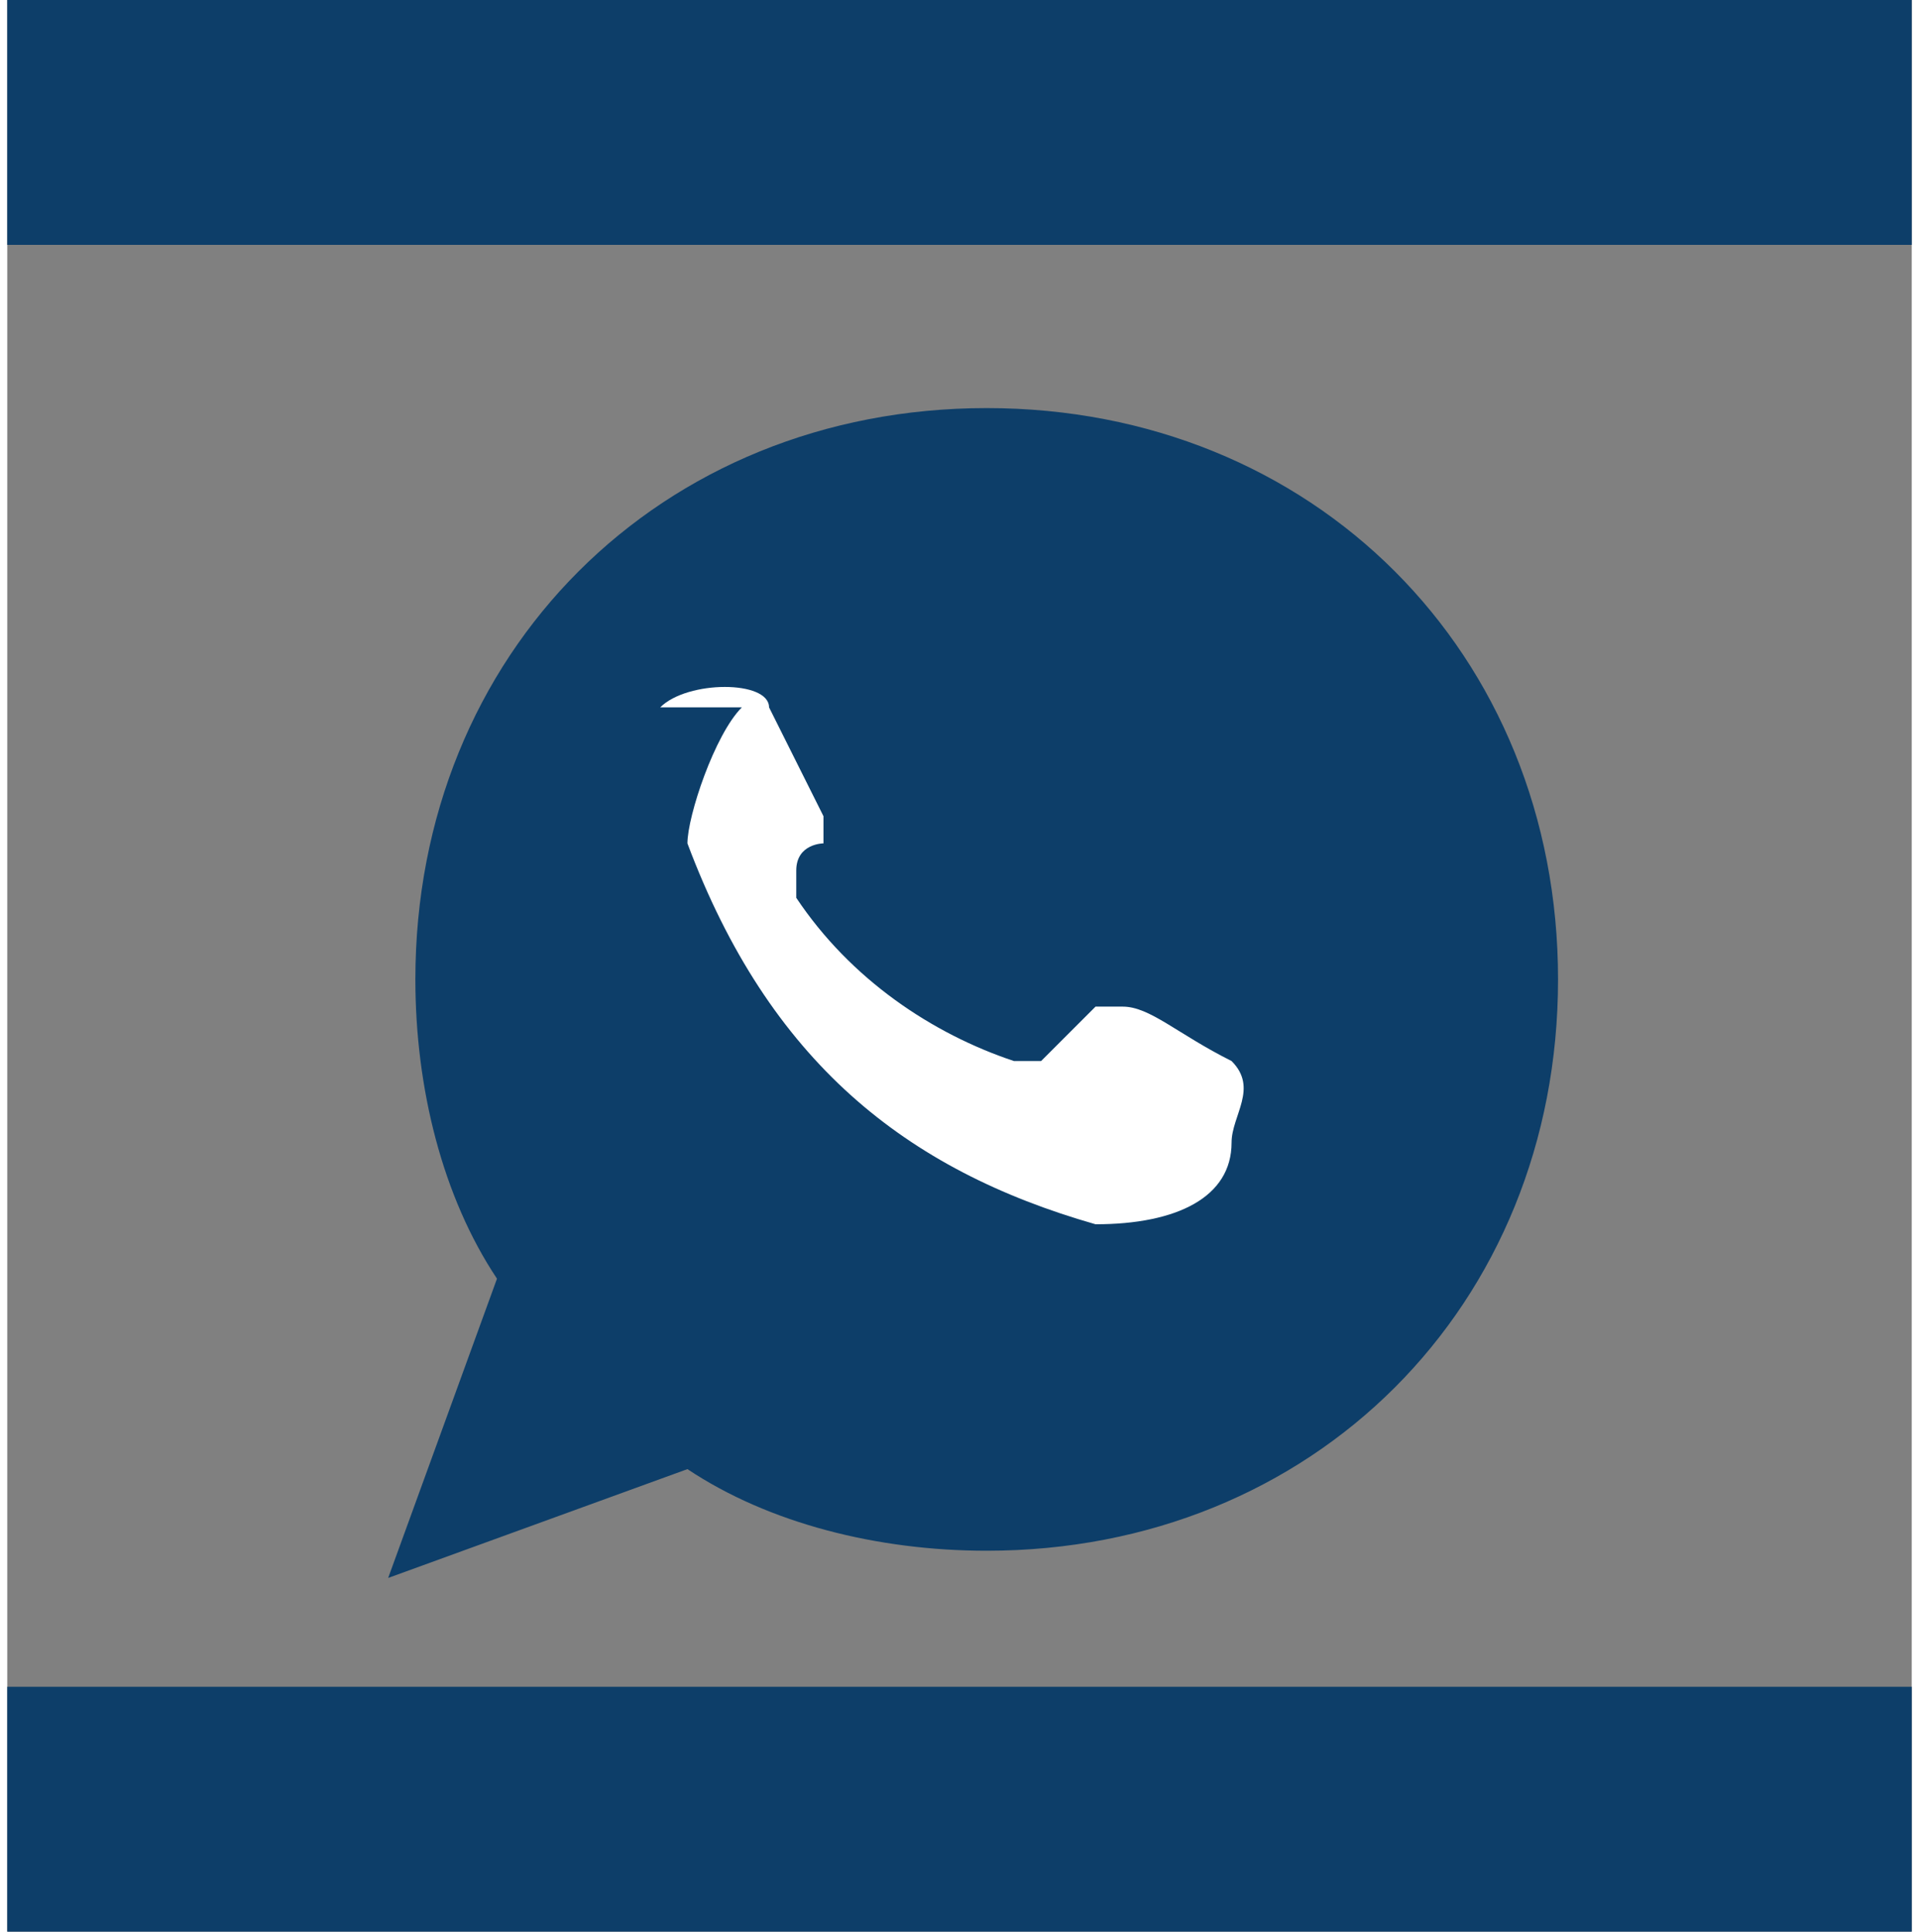 <?xml version="1.0" encoding="UTF-8"?>
<!DOCTYPE svg PUBLIC "-//W3C//DTD SVG 1.1//EN" "http://www.w3.org/Graphics/SVG/1.1/DTD/svg11.dtd">
<!-- Creator: CorelDRAW -->
<svg xmlns="http://www.w3.org/2000/svg" xml:space="preserve" width="48mm" height="48.317mm" version="1.1" style="shape-rendering:geometricPrecision; text-rendering:geometricPrecision; image-rendering:optimizeQuality; fill-rule:evenodd; clip-rule:evenodd"
viewBox="0 0 0.07 0.071"
 xmlns:xlink="http://www.w3.org/1999/xlink"
 xmlns:xodm="http://www.corel.com/coreldraw/odm/2003">
 <rect x="0" y="0" width="0.07" height="0.071" fill="#808080" stroke="none"/>
 <defs>
  <style type="text/css">
   <![CDATA[
    .fil1 {fill:#0D3E69}
    .fil2 {fill:white}
    .fil0 {fill:#0D3E69;fill-rule:nonzero}
   ]]>
  </style>
 </defs>
 <g id="Слой_x0020_1">
  <g id="_1536319496912">
   <path class="fil0" d="M-0 0.071l0 -0.009c0.009,0 0.045,0 0.07,0l0 0.009 -0.07 0z"/>
   <path class="fil0" d="M-0 0l0 0.009c0.022,0 0.054,0 0.07,0l0 -0.009 -0.07 0z"/>
  </g>
  <g id="_1536319500992">
   <path class="fil1" d="M0.025 0.054c0.003,0.002 0.007,0.003 0.011,0.003 0.012,0 0.021,-0.009 0.021,-0.021 0,-0.012 -0.009,-0.021 -0.021,-0.021 -0.012,0 -0.021,0.009 -0.021,0.021 0,0.004 0.001,0.008 0.003,0.011l-0.004 0.011 0.011 -0.004z"/>
   <path class="fil2" d="M0.027 0.026c-0.001,0.001 -0.002,0.004 -0.002,0.005 0.003,0.008 0.008,0.012 0.015,0.014 0.003,0 0.005,-0.001 0.005,-0.003 0,-0.001 0.001,-0.002 0,-0.003 -0.002,-0.001 -0.003,-0.002 -0.004,-0.002 -0,-0 -0.001,-0 -0.001,0 -0.001,0.001 -0.001,0.001 -0.002,0.002 -0,0 -0,0 -0.001,0 -0.003,-0.001 -0.006,-0.003 -0.008,-0.006 -0,-0 0,-0.001 0,-0.001 0,-0.001 0.001,-0.001 0.001,-0.001 0,-0 0,-0.001 0,-0.001l-0.002 -0.004c-0,-0.001 -0.003,-0.001 -0.004,0z"/>
  </g>
 </g>
</svg>
